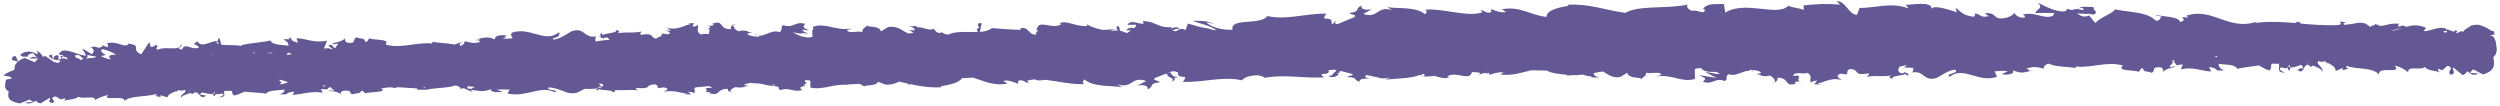 <svg width="847" height="36" viewBox="0 0 847 36" fill="none" xmlns="http://www.w3.org/2000/svg">
<path d="M843.506 12.091C843.971 11.889 844.539 11.766 845.007 11.761C845.16 11.642 845.104 11.445 844.996 11.249C845.248 10.893 844.98 10.422 844.098 10.431C842.94 9.576 841 8.649 839.699 8.386C837.568 8.367 836.849 8.728 836.495 9.204C835.672 9.605 834.852 10.165 834.499 10.798C834.291 10.682 834.133 10.604 833.872 10.528L832.585 11.21L832.011 11.018C832.319 10.858 832.526 10.699 832.676 10.5L831.06 10.161C831.06 10.161 831.164 10.16 831.217 10.16L831.113 10.161C831.113 10.161 831.477 10.157 831.53 10.236C831.637 10.353 831.641 10.589 831.539 10.787L829.189 9.982L829.191 10.14C829.191 10.14 828.821 9.789 828.559 9.673C826.987 8.94 824.413 9.988 822.084 10.522C821.721 10.526 821.41 10.529 821.151 10.531L821.96 9.421C821.96 9.421 821.49 9.268 821.229 9.152C819.031 8.307 817.167 8.521 815.41 9.05C815.151 9.052 814.892 9.016 814.524 8.822C814.315 8.706 814.417 8.626 814.623 8.546L814.519 8.546C814.519 8.546 814.519 8.546 814.57 8.546L812.453 9.078C812.81 8.72 812.016 7.98 813.368 8.164C813.368 8.164 813.266 8.165 813.213 8.165C813.213 8.165 813.266 8.165 813.317 8.164C809.357 7.375 807.062 9.563 805.535 8.435L805.843 8.314C805.843 8.314 805.688 8.315 805.637 8.316L805.843 8.235C805.532 8.278 805.377 8.318 805.118 8.36L804.697 8.089L804.548 8.484C803.462 8.691 803.156 8.93 803.109 9.167C801.896 8.273 801.207 7.413 798.566 7.793C797.169 8.082 795.77 8.292 794.32 8.424C793.845 8.113 793.683 7.76 794.978 7.63C794.978 7.63 794.927 7.63 794.876 7.631C794.876 7.631 794.876 7.631 794.927 7.63C789.921 6.497 795.983 8.565 790.843 8.535L791.207 8.532C791.207 8.532 791.051 8.573 790.894 8.535L791.051 8.534C787.262 8.609 783.362 8.331 779.515 8.013C779.513 7.974 779.513 7.934 779.511 7.856C779.404 7.699 778.987 7.585 778.777 7.43C778.777 7.43 778.774 7.39 778.774 7.351C778.774 7.351 778.774 7.311 778.772 7.272C777.998 7.516 777.639 7.677 777.746 7.794C773.169 7.444 768.595 7.172 764.089 7.766C764.238 7.41 764.599 7.328 765.269 7.085C755.22 11.001 749.81 2.271 740.781 5.31L741.364 5.935C736.788 5.506 741.999 6.559 738.642 7.457C738.032 5.415 732.846 5.779 730.234 4.977C730.66 5.406 731.54 5.359 732.325 5.666C731.815 6.104 731.631 7.327 730.325 6.945C727.464 3.98 721.185 4.158 716.544 3.178C715.948 4.523 711.97 5.624 709.884 7.77C709.407 7.263 708.555 6.247 707.81 5.23C706.112 6.073 704.853 5.376 703.695 4.56C705.15 4.625 706.449 4.692 707.489 4.721L707.382 4.565C707.382 4.565 707.799 4.679 708.008 4.756C708.997 4.825 709.569 4.938 709.312 5.019C711.21 3.78 709.187 3.996 709.314 2.42C707.808 2.434 704.682 1.834 704.289 3.019C703.354 3.028 702.786 3.191 701.804 3.397C701.227 3.166 700.602 3.015 699.93 3.139L700.245 3.294C700.145 3.531 699.992 3.65 699.837 3.77C696.89 4.389 692.691 1.987 690.281 0.868C692.709 2.893 689.649 3.079 689.624 4.497C689.363 4.382 692.371 4.353 696.163 4.396C695.908 4.556 695.651 4.794 695.609 5.307C692.314 6.756 690.026 3.863 685.321 4.893C685.635 5.047 686.214 5.396 686.017 5.91C684.363 6.319 682.782 5.153 682.403 4.29C681.961 5.673 678.398 6.691 676.62 6.039C675.041 4.872 675.29 4.358 672.436 4.464L673.702 5.476C670.343 6.295 670.975 4.005 668.239 4.819C669.321 4.415 669.445 5.477 668.618 5.682C665.128 5.124 665.066 4.573 662.536 2.589L662.981 4.16C660.004 3.204 654.412 1.288 654.347 3.376C655.272 0.177 647.875 1.626 645.281 1.69C646.166 1.8 646.334 2.468 646.445 2.821C641.004 0.668 635.487 2.689 629.984 2.702L629.146 5.033C626.237 4.943 625.421 0.304 622.257 0.413L623.419 1.544C617.858 1.203 615.576 1.382 611.068 1.819L611.097 3.394C609.525 2.66 607.554 2.679 605.878 1.947C602.213 5.802 591.25 -0.001 584.532 4.276L584.06 1.367C581.465 1.47 578.184 0.911 576.98 3.127L577.552 3.122C577.854 5.324 574.956 3.147 573.357 3.674C572.157 3.449 570.885 2.004 571.965 1.521C565.142 3.083 554.938 1.683 550.732 4.362C543.863 3.482 538.626 1.208 531.26 1.594L531.371 1.947C528.887 2.404 523.867 3.278 523.967 5.719C518.61 5.258 515.171 1.944 508.808 3.146L510.227 4.038C508.628 4.565 506.009 3.409 505.382 3.139C504.812 3.184 505.236 3.692 505.346 4.006C503.856 4.886 502.896 3.557 501.699 3.332L502.233 4.154C497.18 5.934 489.123 2.743 482.644 3.277C483.841 3.502 483.236 4.453 482.777 4.851C480.025 2.16 472.719 2.977 470.01 2.413L471.69 3.46C466.362 1.778 467.127 6.417 461.85 4.735L464.83 3.092C462.71 3.585 460.832 3.13 461.329 1.904C458.854 2.873 461.056 3.994 457.274 4.345C457.132 5.095 459.983 4.792 458.808 5.827L453.657 7.963C453.657 7.963 453.451 8.044 453.296 8.124L453.657 7.963C453.657 7.963 453.245 8.164 452.622 8.17C452.254 7.858 452.143 7.544 452.861 7.104C451.983 7.388 451.73 7.745 451.737 8.1C451.531 8.101 451.376 8.103 451.167 8.066C451.569 4.675 446.855 7.988 449.387 4.617C441.961 4.53 435.775 6.912 429.413 5.437C426.881 8.769 416.804 5.833 417.56 10.079C413.979 10.191 411.057 9.432 408.793 7.76C409.513 7.399 410.405 7.902 411.136 8.131C410.181 7.077 405.87 7 404.054 7.057C406.46 7.979 410.265 8.73 412.163 10.287C411.591 10.214 410.915 10.102 410.289 9.99C409.607 9.603 408.358 9.418 407.108 9.272C405.179 8.779 403.403 8.244 402.462 7.978L401.673 10.19C399.103 8.758 399.309 11.473 397.159 10.233C397.882 10.069 398.757 9.746 399.691 9.658C398.795 8.958 397.451 9.246 396.631 9.845L397.086 9.21C392.055 9.494 391.91 7.29 387.234 7.138L387.458 8.002C385.855 8.372 383.429 6.387 381.911 8.409L384.973 8.38C384.877 8.854 384.624 9.211 384.321 9.529C383.33 9.302 382.343 9.311 381.531 10.303L383.243 10.287C382.731 10.646 382.166 10.927 381.755 11.207C381.024 10.938 380.343 10.59 379.456 10.402C379.183 9.696 379.531 8.905 378.542 8.796C378.046 9.943 378.25 9.783 378.884 10.329C378.208 10.256 377.378 10.343 376.292 10.55L376.188 10.551L377.731 9.828C376.8 9.994 375.347 10.047 373.74 10.141C371.656 9.728 369.724 9.195 368.356 8.263C368.206 8.5 368.367 8.814 368.367 8.814C364.582 9.165 361.212 6.637 358.951 7.919L359.682 8.109C356.713 10.303 351.807 6.294 351.305 9.921C350.689 10.242 351.208 10.237 351.831 10.271C351.421 10.472 351.064 10.869 350.975 11.618C350.871 11.658 350.82 11.698 350.769 11.738C348.172 11.684 348.738 8.725 345.33 9.663C345.846 9.54 345.696 9.778 345.909 10.091C343.053 10.079 339.257 9.8 336.084 9.515C335.011 10.392 333.563 10.681 331.955 10.814L332.292 9.433C332.292 9.433 332.292 9.433 332.241 9.433L332.627 7.894C331.009 7.476 331.088 8.893 331.878 9.437C330.891 9.446 330.805 10.274 331.332 10.82C327.962 10.97 324.055 10.378 321.175 11.744C320.809 11.629 320.443 11.554 320.026 11.479C319.605 11.129 318.718 10.94 318.711 10.625C318.711 10.625 318.927 10.938 318.723 11.177C317.115 11.31 316.887 10.17 316.255 9.704C314.978 10.779 311.769 8.683 310.9 9.4C310.887 8.652 309.592 8.861 308.139 8.914C309.705 9.333 309.869 9.764 309.88 10.276C309.359 10.202 308.634 10.288 307.856 10.295C308.847 10.562 309.268 10.873 309.428 11.147C308.911 11.23 308.392 11.275 307.876 11.358C305.627 10.553 304.344 8.636 300.927 9.141L298.463 10.621C297.902 8.461 293.767 9.406 293.856 8.617C293.091 9.333 292.009 9.737 292.184 10.838C290.359 10.344 287.732 11.511 286.929 10.258L288.683 9.651C283.146 10.609 279.765 7.53 275.483 9.068L275.503 10.091C275.503 10.091 275.348 10.093 275.193 10.173L275.222 11.63C275.222 11.63 275.171 11.63 275.118 11.631C275.222 11.63 275.171 11.709 275.275 11.747L275.291 12.456C273.847 13.021 272.435 12.483 271.078 12.181L268.563 10.945C269.603 11.092 270.805 11.435 271.998 11.385L271.421 11.115L273.869 11.446C272.14 10.596 271.721 10.442 271.92 10.047L274.16 10.34C273.111 9.838 272.588 9.607 272.324 9.413C272.375 9.333 272.426 9.294 272.528 9.175C272.37 9.137 272.266 9.138 272.162 9.099C272.158 8.902 272.362 8.625 272.818 8.069C269.164 7.08 268.956 9.72 265.452 8.533C264.681 8.816 264.847 9.366 264.805 9.917C264.703 10.037 264.654 10.194 264.605 10.392C264.506 10.55 264.406 10.748 264.096 10.869C261.011 9.757 258.275 13.327 256.011 11.655C255.291 12.016 257.26 11.722 257.118 12.511C255.869 12.326 254.88 12.296 254.151 12.106L254.566 12.023C254.202 12.027 253.889 11.99 253.628 11.875C253.417 11.758 253.26 11.642 253.151 11.407L254.856 10.997C253.353 11.129 253.069 9.793 250.229 10.607C249.495 10.299 248.914 9.793 248.646 9.323C248.801 9.243 248.903 9.163 249.162 9.161C249.005 9.123 248.748 9.164 248.539 9.166C248.271 8.657 248.47 8.222 249.404 8.174C248.725 7.983 247.337 8.784 247.668 9.726C247.668 9.765 247.566 9.806 247.566 9.885C243.311 9.925 245.424 6.44 241.251 8.094C241.564 8.17 241.878 8.363 241.725 8.562C240.641 8.808 239.759 8.856 239.027 8.627C240.482 8.692 240.646 9.123 240.55 9.557C239.878 9.643 239.306 9.648 238.785 9.496C241.852 9.703 239.337 11.262 240.484 11.527C239.446 11.537 238.3 11.351 237.528 11.713C235.326 10.592 237.222 9.195 236.116 8.379C236.125 8.851 235.504 8.936 234.674 9.101L234.978 8.705C234.978 8.705 234.719 8.707 234.564 8.709L235.222 7.875C234.289 7.884 233.406 7.893 232.311 7.628L234.138 8.122C233.67 8.166 233.207 8.367 232.639 8.53C232.433 8.532 232.275 8.494 232.118 8.456L232.588 8.57C230.732 9.218 228.415 10.264 225.75 9.344C226.222 9.615 226.956 10.041 227.224 10.472C226.652 10.438 226.131 10.325 225.557 10.133C226.029 10.405 226.763 10.831 227.031 11.261C226.878 11.381 226.621 11.502 226.26 11.623C223.706 11.096 224.182 11.564 224.091 12.234C223.366 12.399 222.803 12.719 222.24 13.118C220.048 12.588 221.887 10.995 216.97 11.83C216.918 11.83 216.918 11.83 216.866 11.791C217.019 11.672 217.172 11.513 217.326 11.432C217.118 11.434 216.963 11.436 216.808 11.477C216.907 11.239 217.212 10.882 217.519 10.682C214.312 11.304 212.277 10.772 209.482 11.231C209.482 11.192 209.377 11.154 209.324 11.115C209.994 10.833 210.091 10.477 208.63 10.098C209.584 11.152 205.639 11.15 204.198 11.833L203.821 11.167C203.308 11.487 203.313 11.723 203.524 11.918C202.654 12.556 203.749 12.822 204.636 13.05C204.633 12.853 204.89 12.732 205.356 12.688C205.46 12.687 205.513 12.766 205.669 12.764C205.668 12.725 205.616 12.686 205.563 12.647C206.085 12.8 206.3 13.152 206.411 13.545C204.906 13.559 203.403 13.731 201.905 14.099C201.798 13.943 201.743 13.786 201.688 13.629C201.74 13.628 201.739 13.589 201.791 13.589L201.687 13.589C201.685 13.471 201.682 13.314 201.68 13.196C201.678 13.117 201.78 13.037 201.831 12.958C201.831 12.958 201.779 12.959 201.727 12.959C201.774 12.683 201.926 12.485 202.026 12.326C197.939 13.074 198.128 9.37 194.202 10.432C193.32 10.44 190.36 13.146 187.457 13.41C187.351 13.293 187.297 13.175 187.244 13.097C187.962 12.617 189.828 12.482 189.295 11.778C189.655 11.578 189.806 11.34 189.28 10.99C184.577 14.816 179.477 8.8 173.24 11.143L173.403 11.535C173.403 11.535 173.195 11.537 173.041 11.617L173.638 12.99C172.55 13.079 171.46 13.129 170.266 13.101L171.501 12.538C171.501 12.538 171.136 12.463 170.928 12.425L171.7 12.063C170.395 11.721 167.596 11.984 167.772 13.007C167.669 13.086 167.62 13.205 167.622 13.323C164.691 12.13 163.876 12.925 160.977 13.386C163.208 13.286 162.428 13.215 162.484 13.451C162.019 13.573 161.502 13.696 160.829 13.781C163.734 13.636 161.499 13.539 162.707 14.236C160.019 14.892 159.594 14.344 157.406 13.972C157.512 14.089 157.463 14.247 157.414 14.405C157.362 14.405 157.31 14.406 157.206 14.406C157.261 14.524 157.211 14.643 157.213 14.761C156.96 15.118 156.498 15.398 155.982 15.56C155.613 15.249 155.502 14.856 156.579 14.176C155.857 14.419 154.929 14.783 153.949 15.107C151.758 14.576 148.955 14.643 146.506 14.154L146.513 14.548C146.513 14.548 146.41 14.549 146.358 14.549L146.361 14.746C141.262 14.164 135.805 16.619 130.636 15.092C130.635 15.053 130.634 15.014 130.685 14.974C130.685 14.974 130.788 14.894 130.839 14.854L130.735 14.855C130.735 14.855 130.887 14.657 130.886 14.578C131.639 13.232 126.558 13.635 125.092 12.979C124.737 13.416 124.596 14.205 123.714 14.213C123.682 12.56 121.724 13.366 120.931 12.625C120.363 12.788 120.213 13.065 120.114 13.342C119.963 13.579 119.917 13.895 119.87 14.132C119.667 14.37 119.255 14.571 118.112 14.542C116.915 14.396 116.796 13.57 116.939 12.939C116.28 13.772 114.372 14.42 112.714 14.633C112.82 14.711 112.924 14.749 113.08 14.748C112.924 14.749 112.77 14.829 112.614 14.831C113.142 15.259 114.066 14.699 114.431 14.813C114.434 14.971 114.436 15.05 114.438 15.168C114.233 15.327 114.029 15.487 113.879 15.803C113.777 15.922 113.729 16.08 113.68 16.238C112.382 16.251 113.132 14.747 111.377 15.315L111.589 15.51C111.589 15.51 111.433 15.511 111.226 15.514L112.701 16.641C112.338 16.684 111.974 16.648 111.66 16.533C111.659 16.454 111.658 16.415 111.553 16.337C111.449 16.338 111.345 16.339 111.189 16.341C111.137 16.341 111.032 16.264 110.98 16.264C111.032 16.264 111.033 16.303 111.086 16.342C110.619 16.386 110.153 16.43 109.737 16.433C110.031 15.485 110.79 14.454 110.673 13.747C106.746 14.768 103.649 13.026 100.584 12.937L100.588 13.134C100.588 13.134 100.588 13.134 100.484 13.135L100.976 14.43C99.778 14.205 99.149 13.896 98.621 13.428L98.88 13.426L98.618 13.271L98.981 13.267L97.877 12.53C97.984 12.686 98.09 12.803 98.144 12.96L97.776 12.688C97.884 12.923 98.043 13.079 98.15 13.275L96.074 13.295C96.074 13.295 96.283 13.372 96.388 13.41L95.972 13.414C97.228 13.914 97.653 14.422 97.777 15.484C95.329 15.074 92.117 15.42 91.455 13.418L91.566 13.771C91.564 13.692 91.408 13.654 91.407 13.575L91.41 13.772C88.153 14.473 81.515 14.89 81.735 15.558C79.286 15.069 76.386 15.491 74.82 15.072C74.819 14.993 74.818 14.954 74.817 14.875C74.818 14.954 74.923 14.992 74.976 15.071C74.756 14.403 74.57 12.83 74 12.875C74 12.914 74.001 12.954 74.002 12.993C73.854 13.388 73.756 13.704 73.761 13.98C71.676 13.527 68.41 16.551 66.909 14.045C66.241 14.406 65.933 14.605 65.831 14.725C65.372 15.162 66.823 14.991 67.415 16.088C65.254 17.132 63.132 14.75 62.067 16.099C61.915 16.258 61.764 16.535 61.666 16.851C60.674 16.546 60.463 16.39 60.564 16.232C60.77 16.112 61.182 15.95 61.385 15.712C61.59 15.553 61.637 15.316 61.371 14.964C61.372 15.003 61.372 15.003 61.372 15.043C61.275 15.359 61.175 15.596 60.971 15.795C59.594 17.107 55.724 15.608 53.36 16.891C52.144 15.761 54.594 16.249 52.494 15.048C52.494 15.048 52.495 15.088 52.495 15.127C52.498 15.285 52.501 15.403 52.451 15.521C52.145 15.8 51.523 15.885 51.109 15.928L50.557 14.24L50.559 14.319L47.883 18.321C47.883 18.321 47.728 18.323 47.624 18.324C44.004 16.389 48.557 15.519 43.245 14.703L43.454 14.78C43.454 14.78 43.299 14.781 43.246 14.743L43.561 14.897C42.086 16.526 39.692 13.516 35.77 14.774C35.822 14.774 35.822 14.774 35.874 14.773C35.874 14.773 35.77 14.774 35.718 14.775C37.011 14.487 36.303 15.518 36.677 16.026L34.535 15.337C34.535 15.337 34.535 15.377 34.588 15.416L34.484 15.417C34.484 15.417 34.747 15.572 34.595 15.77C32.697 16.97 32.919 15.038 30.708 16.161C32.221 16.541 31.777 17.766 31.114 18.363L27.91 16.424L27.911 16.503L29.201 18.814C26.451 18.919 22.607 16.081 20.61 17.518C20.302 17.718 20.047 17.995 19.847 18.391L21.412 18.77C21.366 19.046 21.065 19.6 20.604 19.92C20.347 20.08 20.038 20.201 19.622 20.205C19.872 19.69 20.173 19.136 19.385 18.632C18.197 18.958 18.204 19.352 18.369 19.823C18.369 19.823 18.317 19.823 18.265 19.824C17.794 19.632 17.415 18.808 17.616 18.452C17.718 18.333 17.82 18.253 18.028 18.29L17.924 18.291C17.924 18.291 17.976 18.291 18.08 18.29L16.481 18.817C16.752 19.405 17.538 19.831 18.48 20.176C18.642 20.529 18.857 20.921 18.708 21.277L15.236 18.908C15.236 18.908 14.825 19.148 14.621 19.307C14.189 18.445 13.343 17.666 12.502 17.122C12.613 17.476 13.037 17.944 12.578 18.342C10.478 17.142 8.453 17.161 6.87 18.554C7.516 19.729 9.005 18.849 9.43 19.357C9.319 19.003 9.52 18.647 9.879 18.407C10.238 18.168 10.754 18.005 11.379 18.117C12.127 19.213 12.6 19.523 13.073 19.834C12.18 19.291 11.238 18.867 9.958 19.824L12.865 19.797L11.8 21.106L8.292 19.604C7.313 20.007 6.646 20.407 6.135 20.845L5.322 19.041C4.123 18.816 3.832 19.883 4.257 20.39L6.084 20.885C5.062 21.722 4.82 22.669 4.891 23.653C2.879 24.341 0.875 25.424 1.503 25.693C2.385 25.685 3.844 25.947 3.96 26.576L1.996 27.028C1.867 28.447 1.064 29.911 2.954 30.996C2.673 32.613 2.236 34.192 6.666 35.056L10.016 33.725L11.225 34.54L8.322 34.765C10.049 35.496 11.021 34.739 12.152 34.137C12.473 34.607 12.997 34.878 13.727 35.028L16.909 33.108C17.39 33.812 15.536 34.617 17.878 34.87C19.366 33.951 16.187 33.351 18.77 32.657C20.497 33.389 20.095 34.101 21.948 33.257C22.269 33.726 21.912 34.045 21.137 34.288C22.787 33.642 25.697 33.772 26.457 32.781C28.291 33.708 32.26 32.174 32.241 33.907C32.752 33.469 35.12 32.383 36.726 32.21C34.017 34.441 42.641 31.997 42.113 34.246C43.997 32.338 49.356 32.917 53.074 31.819C53.074 31.819 53.127 31.897 53.18 31.936C52.974 32.056 52.769 32.176 52.561 32.138C52.82 32.136 53.028 32.134 53.236 32.171C53.135 32.29 52.929 32.411 52.307 32.456C55.176 33.137 54.441 32.751 54.225 32.28C55.215 32.468 55.844 32.777 56.782 32.965C56.868 32.019 58.155 31.455 59.547 30.93C59.6 31.008 59.706 31.086 59.76 31.203C59.912 31.045 59.91 30.927 59.856 30.809C60.114 30.728 60.319 30.608 60.578 30.526C61.103 30.836 61.826 30.672 62.705 30.467C63.503 31.444 60.657 31.983 61.459 33.196C61.288 32.37 63.357 31.996 64.439 31.514C64.596 31.591 64.858 31.706 65.276 31.86C65.529 31.503 65.889 31.342 66.303 31.259C66.877 31.451 67.088 31.567 67.777 32.309C67.47 32.548 68.668 32.773 68.568 32.971C69.91 32.564 70.22 32.443 68.603 32.104C68.189 32.147 67.931 32.228 67.828 32.269C67.92 31.638 68.175 31.399 68.537 31.317C69.788 31.581 71.146 32.001 72.18 31.794C72.176 31.558 72.38 31.399 72.585 31.239C72.69 31.317 72.796 31.395 72.901 31.472C72.696 31.632 72.438 31.713 72.18 31.755C72.183 31.952 72.24 32.227 72.454 32.54C72.817 32.536 73.017 32.141 73.165 31.706C73.43 31.979 73.639 32.056 75.241 31.686C76.809 32.223 74.021 33.037 74.021 33.037C77.082 32.929 75.605 31.683 76.004 30.813C76.782 30.805 77.561 30.798 78.391 30.751C78.917 31.139 78.412 31.892 79.356 32.356C80.701 32.068 81.781 31.545 82.862 31.062C85.099 31.278 88.217 31.445 90.143 31.702L90.044 31.939C90.639 30.477 94.018 30.681 96.452 30.343C96.364 31.21 95.956 31.568 94.665 31.974L96.95 31.952C97.459 31.436 98.181 31.192 99.683 31.021L99.134 32.128C102.195 32.021 105.285 30.731 109.244 31.402C109.29 31.087 108.971 30.657 108.651 30.227C109.014 30.223 109.429 30.219 109.896 30.215L109.793 30.216C111.618 30.631 110.714 29.498 112.169 29.563C112.184 30.35 113.269 30.104 113.074 30.736C112.712 30.818 111.822 30.433 111.257 30.753C112.868 30.856 114.849 31.27 115.535 31.854C115.371 31.423 115.515 30.791 116.708 30.701C119.769 30.593 117.815 31.596 119.588 31.973C120.304 31.415 122.287 31.948 122.316 30.766C123.199 30.758 123.417 31.307 123.734 31.619C125.282 31.092 131.153 31.312 129.313 30.109L128.896 30.034C128.896 30.034 129.052 30.032 129.155 29.992C130.137 29.746 131.122 29.658 132.107 29.57C132.783 29.642 133.511 29.714 134.137 29.866C134.135 29.748 134.289 29.667 134.339 29.549C136.676 29.605 139.018 29.859 141.356 29.955C141.358 30.073 141.361 30.23 141.364 30.388C142.557 30.337 144.639 30.593 145.721 30.149C148.672 29.727 152.1 29.774 154.109 28.967C155.044 28.958 156.303 29.616 155.896 30.092C156.414 30.008 156.776 29.926 157.138 29.883C158.342 30.384 159.442 30.885 160.28 31.271C159.859 30.96 159.646 30.686 159.538 30.451C162.555 30.737 163.293 31.321 166.542 30.188C165.471 31.222 168.901 31.386 170.349 31.057L168.156 30.409C169.762 30.236 171.217 30.301 172.672 30.366L171.918 31.672C178.229 33.148 183.129 28.73 188.006 31.283C189.649 30.322 184.569 30.725 186.001 29.609C188.911 29.738 191.957 31.56 192.891 31.512C195.912 31.995 196.405 30.612 198.316 30.082C199.772 30.226 201.638 30.051 203.192 29.839C202.312 30.005 201.434 30.249 202.481 30.673L202.835 30.197C204.298 30.655 208.241 30.5 207.373 31.296C209.544 30.802 208.292 30.499 206.627 30.318C210.377 30.913 212.389 30.224 216.238 30.581C215.611 30.351 215.029 29.805 215.652 29.799C221.268 30.258 218.074 28.87 221.859 28.559C224.051 29.207 221.164 30.259 224.943 29.593C227.286 30.043 225.484 30.808 224.557 31.211C227.965 30.233 231.056 31.661 233.031 31.8L231.222 32.211C232.309 31.964 233.191 31.956 234.125 31.947L233.069 31.051C234.162 31.198 235.045 31.19 235.054 31.584C235.978 31.063 234.717 30.327 235.586 29.61C236.725 29.52 237.969 29.39 239.368 29.258V29.18C240.198 29.172 240.927 29.244 241.198 29.792C236.674 29.481 241.739 31.008 237.956 31.32C238.679 31.155 239.561 31.147 240.654 31.294C240.812 31.411 240.504 31.571 240.244 31.613C244.575 32.635 242.191 30.177 246.654 30.095C246.098 30.809 247.716 31.384 248.442 31.22C246.623 31.237 247.537 30.086 249.187 29.519C252.053 30.004 252.293 29.057 253.801 29.082L252.082 28.862C252.488 28.346 253.419 28.219 254.663 28.089C255.08 28.124 255.444 28.16 255.861 28.196C255.45 28.436 254.41 28.407 254.931 28.559C255.344 28.319 255.81 28.236 256.224 28.232C256.588 28.228 257.005 28.303 257.368 28.3C258.723 28.523 260.24 29.099 261.796 29.045L263.723 29.42C263.887 29.813 263.637 30.288 264.47 30.477C267.878 29.499 268.277 31.346 271.845 30.525C270.736 29.59 270.585 29.828 273.111 28.859L272.126 28.986C272.59 28.745 272.998 28.387 273.299 27.833L272.727 27.838C272.721 27.523 272.719 27.327 272.818 27.168C273.39 27.163 273.96 27.157 274.534 27.349L274.579 29.672C278.856 30.616 282.133 28.3 287.698 28.759L286.865 28.61C288.421 28.555 289.927 28.502 291.379 28.409C291.749 28.76 292.375 28.99 292.9 29.3C292.785 28.711 297.002 29.261 297.439 27.682L299.949 28.643C302.186 28.818 303.421 28.216 304.656 27.653C305.749 27.879 306.794 28.144 307.836 28.371C307.63 28.451 307.423 28.493 307.166 28.574C307.685 28.569 308.204 28.564 308.672 28.56C311.851 29.238 315.08 29.759 318.867 29.565L318.756 29.212C320.878 28.877 324.915 28.208 325.92 26.466C327.217 26.414 328.463 26.363 329.707 26.312C333.312 27.419 336.461 29.162 341.272 28.328L339.904 27.396C341.505 26.908 344.124 28.065 344.751 28.334C345.321 28.29 344.898 27.782 344.84 27.467C346.328 26.626 347.237 27.956 348.487 28.181L348.004 27.359C348.829 27.075 349.762 26.948 350.747 26.899C351.432 27.444 352.727 27.235 354.124 27.025C358.392 27.496 363.294 28.749 367.547 28.472C366.35 28.247 366.955 27.296 367.465 26.898C370.166 29.629 377.474 28.929 380.185 29.573L378.505 28.525C383.833 30.286 383.07 25.647 388.347 27.447L385.314 29.012C387.436 28.558 389.261 29.053 388.766 30.279C391.241 29.349 389.037 28.189 392.822 27.917C392.964 27.167 390.112 27.391 391.341 26.395L394.844 25.023C394.844 25.023 395.312 25.018 395.571 25.016C395.367 25.254 395.425 25.49 395.635 25.685C395.635 25.685 395.584 25.685 395.531 25.686C395.584 25.724 395.689 25.763 395.795 25.841C396.635 26.423 398.254 26.88 396.817 27.721C398.004 27.355 398.15 26.842 397.882 26.333C398.347 26.328 398.762 26.246 399.121 26.045C398.602 26.05 398.081 25.937 397.56 25.863C397.081 25.238 396.343 24.693 396.494 24.377C396.185 24.537 395.979 24.657 395.826 24.777L395.72 24.699L396.494 24.377C396.494 24.377 396.7 24.296 396.853 24.216L396.494 24.338C396.494 24.338 397.059 24.096 398.048 24.165C398.361 24.28 398.622 24.435 399.039 24.431C398.837 27.466 403.298 24.509 400.762 27.723C408.141 27.968 414.38 25.703 420.742 27.218C421.757 25.948 423.828 25.613 426.006 25.474C427.048 25.622 427.986 25.889 428.515 26.356C434.826 25.115 441.134 26.551 448.553 26.244C445.81 23.947 450.733 26.145 450.167 23.748C451.877 23.574 452.5 23.568 452.71 23.724L452.347 23.649C452.347 23.649 452.608 23.725 452.713 23.763L453.18 23.877C453.18 23.877 452.972 23.84 452.764 23.763C453.03 24.075 451.331 24.84 451.396 25.469C450.981 25.591 450.515 25.674 450.05 25.718C450.631 26.185 451.46 26.217 452.185 26.013C452.34 26.051 452.444 26.089 452.602 26.127C452.444 26.05 452.391 26.011 452.287 25.933C452.855 25.77 453.316 25.49 453.62 25.094C453.411 25.017 453.101 25.059 452.737 25.102C453.458 24.78 454.285 24.497 453.757 24.108C454.016 24.105 454.225 24.103 454.431 24.101L457.823 24.975C457.823 24.975 458.032 25.052 458.136 25.09C458.979 25.672 456.433 25.579 456.6 26.128C460.391 26.25 458.227 27.097 460.73 27.704C460.196 26.842 462.005 26.431 464.138 26.726L462.728 26.267L462.56 25.52C463.644 25.274 465.061 26.087 466.36 26.075C467.407 26.498 468.606 26.841 470.983 26.228L469.338 27.031C471.768 26.575 478.003 26.752 481.092 25.344C481.249 25.461 481.508 25.497 481.668 25.614C481.819 25.377 481.657 25.063 481.657 25.063C481.916 25.061 482.125 25.059 482.384 25.056C482.752 25.368 482.916 25.76 481.985 25.926C483.335 25.953 484.684 25.901 486.083 25.73C488.014 26.302 489.686 26.837 491.023 26.155L490.293 25.926C493.264 23.85 497.958 27.743 498.675 24.429C499.712 24.419 500.701 24.488 501.535 24.677L501.08 25.272C501.701 25.187 502.213 24.867 502.781 24.705C503.251 24.858 503.825 24.931 504.65 24.687C504.604 24.923 504.196 25.282 504.768 25.316C505.231 25.154 506.779 24.627 508.229 24.495C508.646 24.491 509.063 24.566 509.477 24.602L508.244 25.243C510.324 25.46 512.087 25.325 513.692 25.034C513.743 25.034 513.796 25.033 513.898 25.032C513.898 25.032 514.003 24.991 514.054 24.952C515.657 24.661 517.207 24.213 518.705 23.805C520.417 23.788 522.289 23.928 524.054 23.912C525.577 24.842 528.958 25.164 530.883 25.343L530.783 25.58C531.719 25.571 532.548 25.485 533.43 25.437C534.002 25.589 534.262 25.508 534.623 25.386C535.193 25.381 535.763 25.336 536.282 25.292C537.43 25.635 538.53 26.058 538.938 25.7C538.951 26.448 540.246 26.238 541.701 26.224C540.08 25.728 539.969 25.296 539.958 24.745C540.993 24.577 542.029 24.41 543.062 24.203C544.743 25.132 546.067 26.498 548.863 26.117L551.328 24.676C551.836 26.876 556.024 25.97 555.938 26.798C556.703 26.121 557.838 25.716 557.661 24.616C559.488 25.149 562.166 24.021 562.918 25.314L561.111 25.882C566.652 25.042 569.982 28.2 574.264 26.702L574.202 23.434C575.126 22.953 576.062 23.062 577.002 23.25L576.43 23.256C577.386 24.389 579.463 24.408 581.539 24.349C581.749 24.505 582.064 24.698 582.694 25.047C581.61 25.293 579.621 24.446 577.803 24.463L581.63 26.396L575.641 25.468C578.211 26.744 577.996 26.43 576.982 27.74C580.636 28.768 580.9 26.166 584.35 27.433C585.587 26.988 584.319 25.78 585.707 25.136C588.794 26.288 591.53 22.758 593.796 24.469C594.516 24.147 592.547 24.362 592.689 23.613C594.667 23.909 596.117 23.777 596.707 24.756L595.002 25.127C596.505 25.034 596.738 26.37 599.581 25.595C601.204 26.328 602.168 27.973 600.403 27.989C601.135 28.179 602.727 27.298 602.137 26.319C606.603 26.276 604.281 29.803 608.561 28.227C608.246 28.112 607.933 27.957 608.137 27.758C609.221 27.512 610.104 27.503 610.836 27.733C607.04 27.454 611.98 25.083 607.525 25.716C608.013 23.979 610.946 25.329 612.334 24.686C614.538 25.847 612.592 27.204 613.698 28.06C613.687 27.509 614.569 27.5 615.656 27.254L614.643 28.563C615.576 28.554 616.459 28.546 617.554 28.85L615.727 28.316C617.696 28.061 620.667 25.946 624.17 27.212C623.223 26.67 621.388 25.624 623.711 24.932C627.516 25.762 624.583 24.373 626.745 23.368C630.54 23.646 627.412 25.724 632.951 24.884C633.574 24.878 632.966 25.671 632.403 26.031C636.179 25.365 638.274 26.29 641.942 25.31C640.339 25.64 639.101 26.125 641.294 26.734C640.339 25.64 644.339 25.72 645.727 25.038L646.104 25.704C647.232 24.984 646.033 24.72 645.092 24.453C645.097 24.689 644.789 24.889 644.112 24.817C642.964 24.473 642.893 23.411 643.654 22.537C644.432 22.412 645.155 22.247 645.877 22.044C645.778 22.281 645.631 22.755 644.751 22.842C645.529 22.834 646.829 22.94 648.181 23.006C648.347 23.595 648.099 24.188 647.846 24.545C651.935 23.837 651.747 27.54 655.671 26.518C656.554 26.51 659.567 23.843 662.418 23.579C663.899 25.101 658.857 24.716 660.543 26C665.248 22.214 670.347 28.269 676.587 26.004L675.773 24.161C677.223 24.029 678.622 23.898 680.29 24.118L678.179 25.123C679.642 25.542 683.061 25.155 681.89 23.749C685.192 25.253 685.848 24.341 688.904 23.879C685.686 24.028 688.857 24.155 686.502 23.193C688.36 22.703 689.243 22.655 690.077 22.765C689.972 22.805 689.924 22.885 689.819 22.925C689.924 22.924 690.13 22.843 690.232 22.764C690.857 22.876 691.485 23.067 692.474 23.254C692.097 22.588 693.325 21.592 694.207 21.584C696.409 22.744 700.194 22.472 703.269 23.073L703.258 22.521C708.411 23.181 713.97 20.608 719.194 22.212C719.298 22.211 719.349 22.25 719.453 22.289L719.041 22.411C717.258 24.16 723.063 23.633 724.686 24.326C725.041 23.889 725.181 23.101 726.063 23.092C726.094 24.746 728.052 23.939 728.846 24.68C730.6 24.112 728.6 22.713 731.664 22.763C732.861 22.909 732.981 23.735 732.837 24.366C733.498 23.533 735.404 22.885 737.012 22.673C736.484 22.245 735.56 22.805 735.194 22.69C734.97 21.826 736.065 22.131 736.045 21.028C737.495 20.896 736.646 22.558 738.4 21.99L738.294 21.913C738.71 21.909 739.176 21.865 739.54 21.861C739.24 22.455 738.939 23.048 739.001 23.52C742.925 22.459 746.021 24.162 749.085 24.212L748.486 22.682C749.996 22.904 750.677 23.252 751.26 23.876L753.544 23.855C752.236 23.316 751.759 22.848 751.684 21.628C754.134 22.038 757.5 21.612 758.163 23.653L758.052 23.3C759.963 22.848 763.072 22.504 765.298 22.168C766.349 22.748 767.504 23.485 768.861 23.866C769.732 23.228 769.245 22.13 769.701 21.574C770.531 21.606 771.311 21.598 772.089 21.591C772.475 22.808 771.107 24.593 774.171 24.643C774.171 24.643 771.349 23.567 772.892 22.804C774.511 23.301 774.768 23.18 774.967 22.784C775.134 23.373 775.353 23.962 775.717 23.919C775.914 23.445 775.961 23.09 775.954 22.814C775.692 22.738 775.431 22.622 775.22 22.427C775.269 22.309 775.371 22.19 775.524 22.07C775.788 22.265 775.947 22.46 775.954 22.814C776.996 23.041 778.282 22.398 779.573 21.992C779.938 22.107 780.204 22.419 780.324 23.285C780.167 23.207 779.958 23.131 779.542 23.095C777.994 23.622 778.309 23.776 779.617 24.315C779.508 24.041 780.695 23.636 780.377 23.363C781.034 22.293 781.185 22.134 781.803 21.853C782.169 22.007 782.537 22.2 782.859 22.709C783.269 22.469 783.526 22.349 783.679 22.189C784.781 22.809 786.867 23.262 786.732 24.445C787.479 22.744 784.61 22.062 785.364 20.677C786.2 20.945 786.98 21.134 787.493 20.696C787.754 20.812 787.965 20.967 788.227 21.083C788.178 21.241 788.18 21.399 788.342 21.633C788.338 21.476 788.493 21.396 788.542 21.238C789.956 21.933 791.269 22.669 791.346 24.046C792.275 23.722 792.941 23.283 793.872 22.998C793.674 23.63 792.961 24.228 795.794 23.177C795.171 23.143 794.91 22.988 794.854 22.792C795.06 22.79 795.267 22.709 795.526 22.707C795.32 22.788 795.058 22.633 794.898 22.437C794.898 22.398 794.949 22.358 794.998 22.279C798.712 23.7 804.04 22.665 806.014 25.324C805.382 22.141 814.06 25.326 811.302 22.242C812.863 22.424 815.331 23.857 815.861 24.482C815.814 22.041 819.798 24.051 821.59 22.695C822.448 24.105 825.297 23.802 826.976 24.652C826.242 24.305 825.818 23.876 826.118 23.243C828.009 24.327 827.574 23.347 829.266 22.268C831.88 23.149 828.732 24.124 830.26 25.33C832.537 24.875 830.645 23.79 831.093 22.802L834.364 25.448C835.036 25.245 835.546 24.807 835.845 24.135C837.002 24.911 837.958 26.005 839.65 24.886L836.738 24.677L837.909 23.485L841.266 25.225C845.652 23.845 845.142 21.644 844.736 19.364C846.574 17.811 845.705 15.732 845.512 13.765L845.302 13.688C845.293 13.176 845.024 12.667 844.443 12.2L843.506 12.091ZM705.686 2.809C705.899 3.004 706.008 3.318 706.065 3.593L705.957 3.397C705.23 3.286 704.655 3.212 704.187 3.177C704.338 2.861 704.695 2.542 705.686 2.809ZM203.223 12.472L202.956 12.042C202.956 12.042 203.427 12.234 203.688 12.31C203.533 12.351 203.327 12.432 203.172 12.473L203.223 12.472ZM836.297 9.757C836.297 9.757 836.293 9.56 836.395 9.48C836.397 9.559 836.346 9.638 836.297 9.757ZM828.989 10.378L828.998 10.89C828.382 11.25 827.96 10.939 827.747 10.626L828.989 10.378ZM813.448 9.581C813.448 9.581 813.448 9.581 813.501 9.619C812.366 10.024 811.282 10.349 810.142 10.478C811.018 10.155 812.051 9.83 813.448 9.581ZM268.43 12.206C268.43 12.206 268.43 12.206 268.483 12.206L268.43 12.206ZM267.863 9.652C267.863 9.652 267.758 9.653 267.761 9.692L267.603 9.615L267.914 9.612L267.863 9.652ZM207.358 11.488C207.358 11.488 207.306 11.488 207.254 11.489C207.254 11.489 207.306 11.488 207.358 11.488ZM97.615 17.848C98.084 17.962 98.554 18.115 98.922 18.308C98.3 18.393 97.731 18.517 97.163 18.68C97.264 18.521 97.366 18.402 97.311 18.245C97.36 18.126 97.513 17.967 97.563 17.849L97.615 17.848ZM92.375 18.056C91.804 18.061 91.18 18.027 90.608 17.994C91.486 17.749 92.058 17.783 92.375 18.056ZM85.826 17.724C85.826 17.724 86.138 17.721 86.242 17.72C86.192 17.839 86.091 17.958 86.041 18.116C85.99 18.116 85.886 18.117 85.833 18.078C85.831 17.96 85.829 17.881 85.826 17.724ZM74.247 14.96C73.673 14.807 73.356 14.535 73.244 14.063C73.661 14.178 73.978 14.45 74.247 14.96ZM72.347 18.797C72.347 18.797 72.194 18.917 72.091 18.957C72.037 18.879 71.933 18.841 71.88 18.802C72.036 18.8 72.192 18.799 72.347 18.797ZM35.843 18.593C35.843 18.593 35.843 18.593 35.895 18.593C35.895 18.593 33.33 17.475 34.663 16.636C36.749 17.088 38.06 17.785 39.32 18.482C37.608 18.577 36.104 18.67 37.585 20.113C36.598 20.083 35.238 19.544 34.189 19.003C34.707 18.919 35.224 18.796 35.792 18.633L35.843 18.593ZM29.56 18.574C30.656 18.879 31.647 19.106 32.686 19.135C32.075 19.771 30.515 19.629 29.116 19.799C29.627 19.361 29.88 19.005 29.561 18.614L29.56 18.574ZM28.443 19.885C28.03 20.007 27.669 20.128 27.363 20.407C27.042 19.937 26.467 19.746 25.789 19.595C25.628 19.321 25.416 19.047 25.307 18.812C27.424 18.162 27.19 19.542 28.444 19.924L28.443 19.885ZM20.688 18.895C21.366 19.046 22.046 19.315 22.725 19.545C22.781 19.742 22.888 19.898 22.736 20.136C21.741 19.673 21.378 19.676 21.071 19.915C20.649 19.604 20.384 19.292 20.635 18.856L20.688 18.895ZM18.687 20.174C19.313 20.326 19.939 20.477 20.564 20.59C20.361 20.828 20.107 21.106 19.697 21.385C18.497 21.082 18.489 20.649 18.687 20.174ZM64.059 30.651C64.059 30.651 64.056 30.493 63.95 30.416C64.108 30.493 64.159 30.492 64.316 30.53C64.213 30.571 64.162 30.61 64.059 30.651ZM95.015 28.505C95.015 28.505 94.96 28.388 94.908 28.349C95.629 28.027 95.31 27.675 94.68 27.327C94.679 27.248 94.677 27.13 94.675 27.052C94.779 27.051 94.831 27.05 94.882 27.01C95.508 27.162 96.134 27.313 96.709 27.505C96.71 27.544 96.607 27.584 96.556 27.664L96.866 27.582C96.866 27.582 97.336 27.735 97.597 27.811C96.929 28.172 96 28.457 95.016 28.584L95.015 28.505ZM109.52 29.509C109.52 29.509 109.617 29.154 109.509 28.958C109.82 28.916 110.131 28.874 110.392 28.95L109.519 29.47L109.52 29.509ZM143.372 29.502C143.372 29.502 143.839 29.498 144.099 29.495L144.102 29.653C144.102 29.653 143.792 29.735 143.479 29.659C143.479 29.659 143.477 29.541 143.424 29.502L143.372 29.502ZM158.544 30.067C158.382 29.753 158.325 29.478 158.424 29.241C159.047 29.235 159.827 29.306 160.921 29.493C158.599 30.224 161.711 30.076 158.543 30.027L158.544 30.067ZM202.457 29.452C203.079 29.367 203.649 29.323 204.064 29.319C203.911 29.478 203.758 29.597 203.448 29.679C202.774 29.725 202.512 29.609 202.457 29.452ZM204.115 29.279C203.283 29.169 203.115 28.54 203.004 28.187C203.423 28.34 203.84 28.454 204.31 28.568C204.419 28.843 204.319 29.08 204.115 29.279ZM261.63 28.535C261.63 28.535 261.838 28.533 261.94 28.492C262.41 28.645 262.57 28.801 262.625 28.998L261.63 28.535ZM266.109 29.28L266.315 29.199C266.315 29.199 266.523 29.197 266.679 29.195L266.109 29.28ZM503.242 24.306C503.242 24.306 503.502 24.304 503.659 24.381C503.4 24.423 503.295 24.385 503.242 24.306ZM533.06 25.086C533.06 25.086 533.32 25.083 533.475 25.082C533.32 25.083 533.164 25.124 533.06 25.086ZM735.775 20.519C736.032 20.398 736.345 20.395 736.657 20.471C736.611 20.708 736.615 20.944 736.673 21.219L735.775 20.519ZM751.121 19.31C750.81 19.313 750.546 19.157 750.287 19.081C750.544 19.04 750.803 18.958 751.061 18.916C751.114 18.955 751.167 19.034 751.22 19.072C751.223 19.151 751.171 19.23 751.121 19.31ZM782.054 21.339C782.054 21.339 781.894 21.222 781.79 21.184C781.892 21.104 781.996 21.103 782.149 20.983C782.049 21.102 782.052 21.221 782.054 21.339Z" fill="#635794"/>
</svg>
